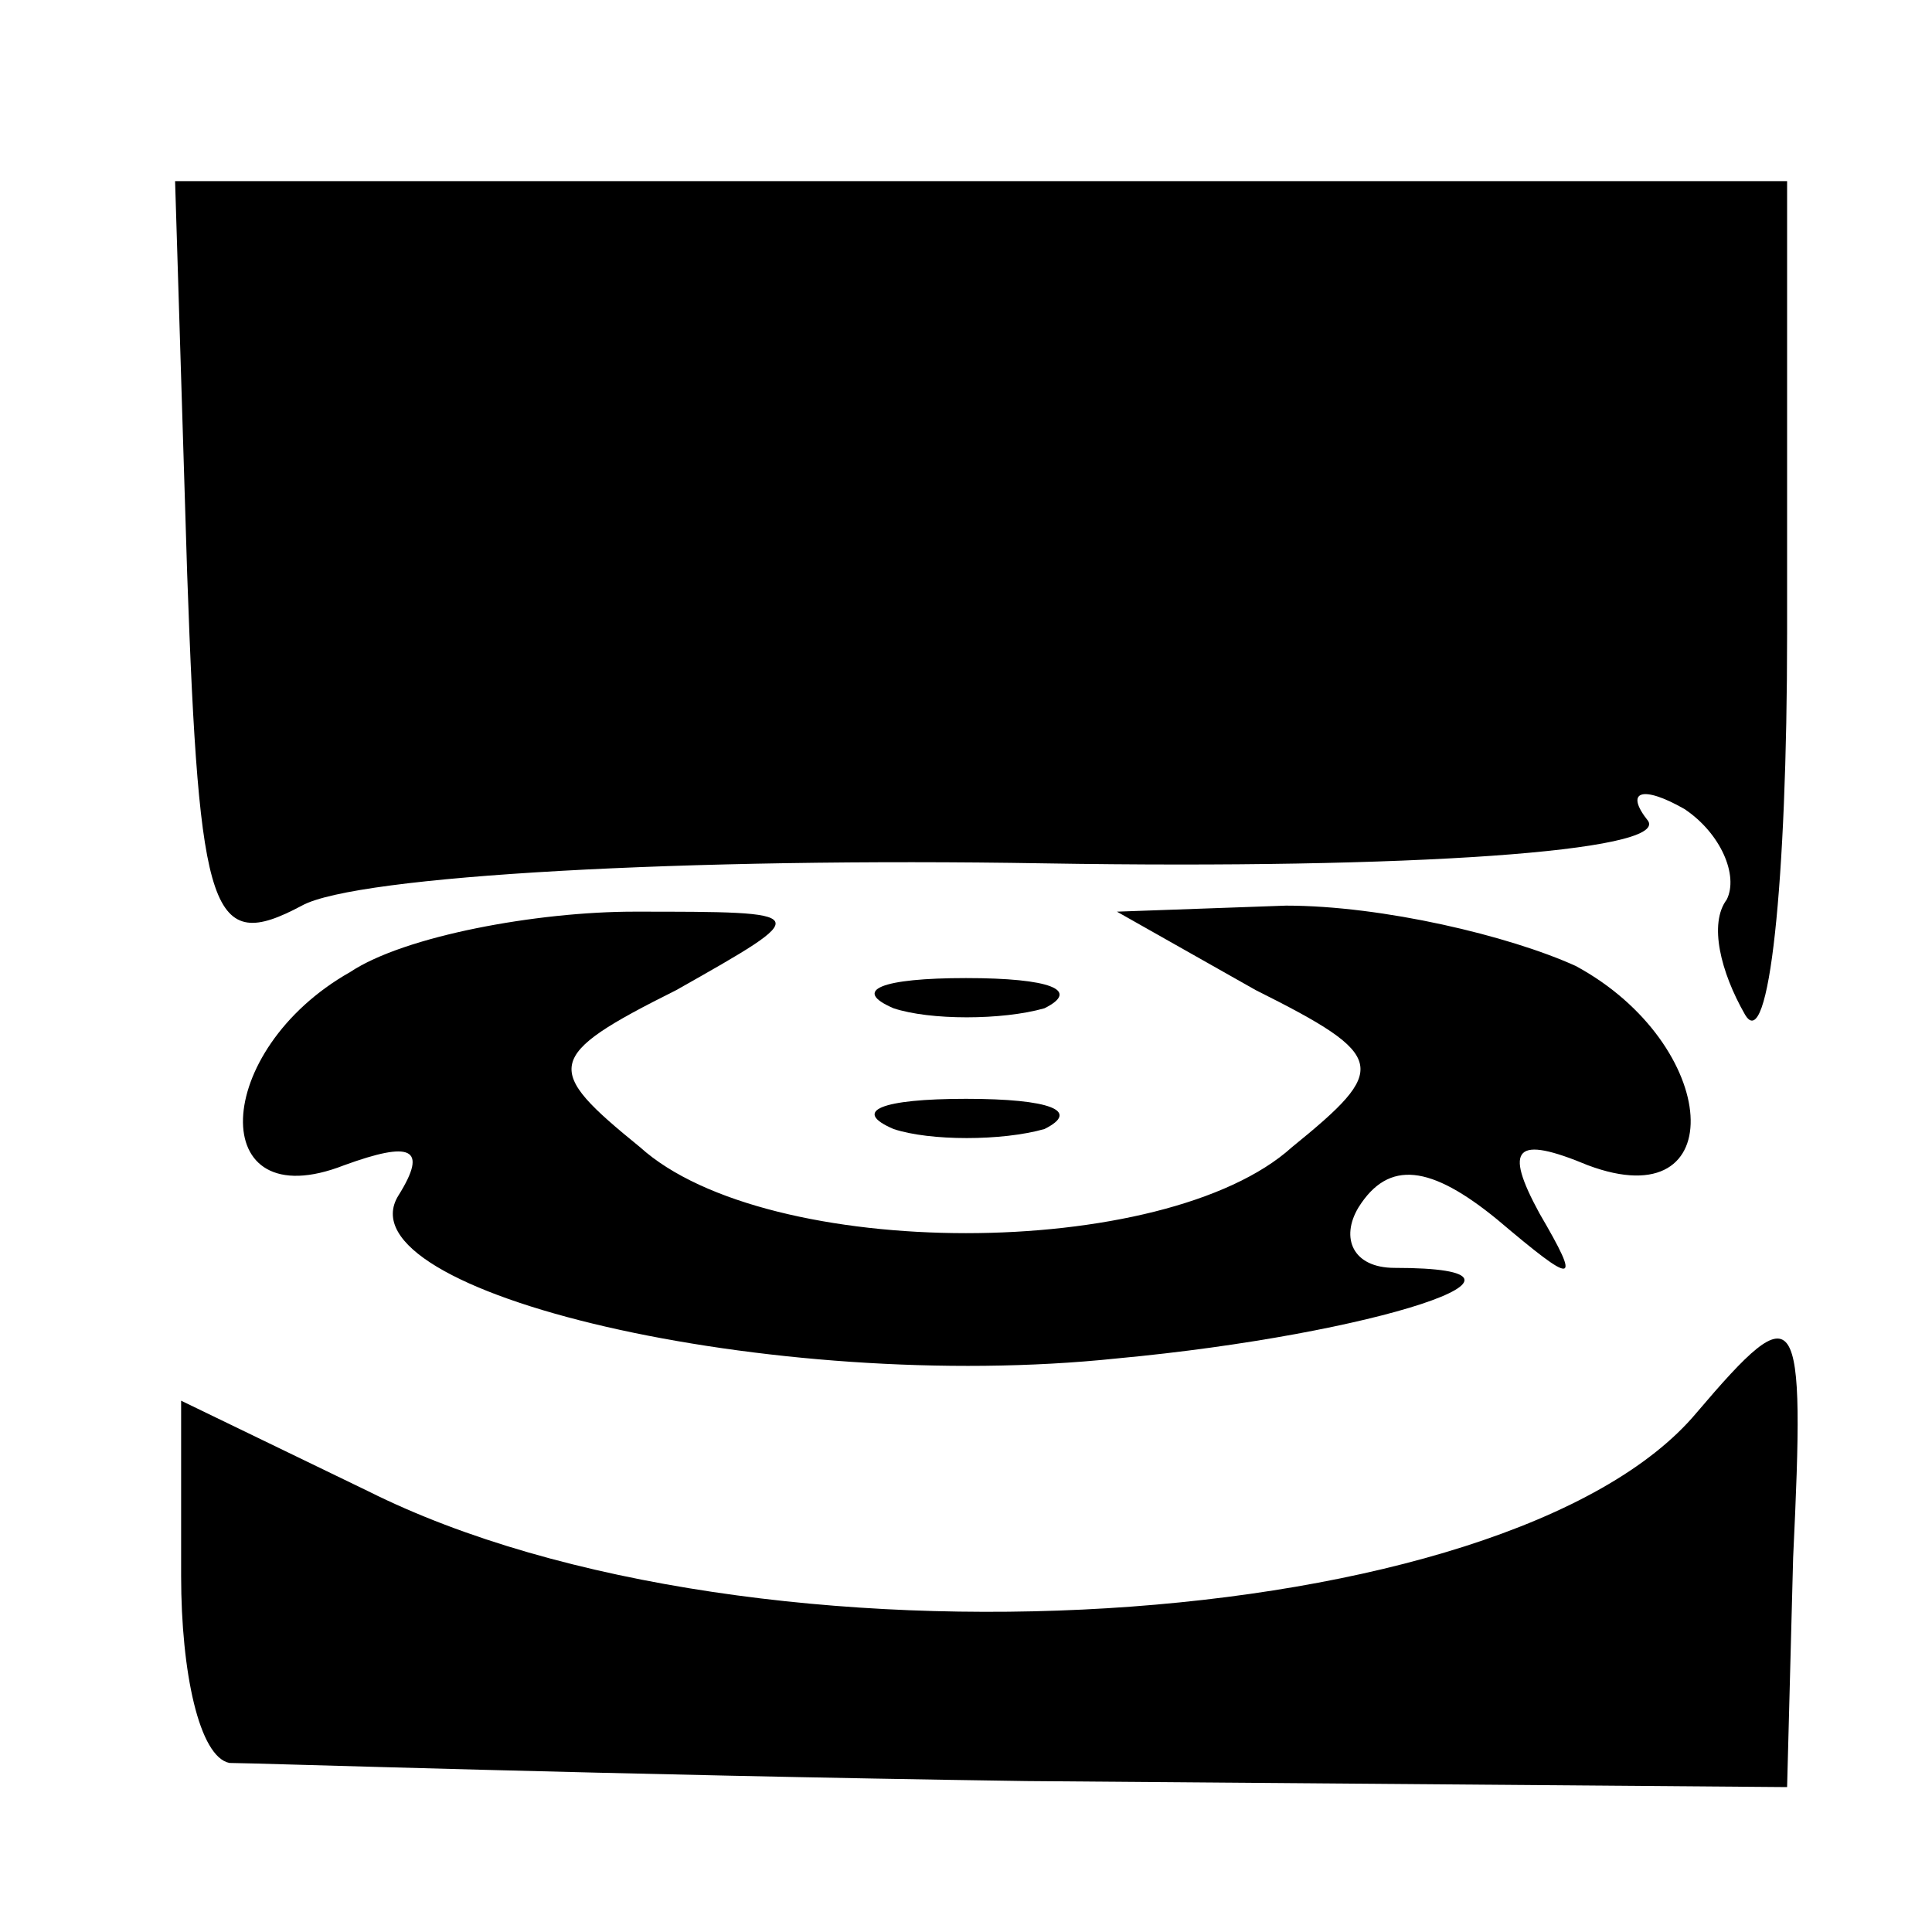 <?xml version="1.0" standalone="no"?>
<!DOCTYPE svg PUBLIC "-//W3C//DTD SVG 20010904//EN"
 "http://www.w3.org/TR/2001/REC-SVG-20010904/DTD/svg10.dtd">
<svg version="1.0" xmlns="http://www.w3.org/2000/svg"
 width="32pt" height="32pt" viewBox="0 0 32 32"
 preserveAspectRatio="xMidYMid meet">
<g transform="translate(0,32) scale(0.1,-0.1)"
fill="#000000" stroke="none">
<path fill="#000000" stroke="none" d="M31 225 c2 -57 4 -63 19 -55 9 5 64 8
123 7 61 -1 103 2 100 7 -4 5 -1 6 6 2 6 -4 9 -11 7 -15 -3 -4 -1 -12 3 -19 4
-7 7 22 7 63 l0 75 -133 0 -134 0 2 -65z"/>
<path fill="#000000" stroke="none" d="M58 159 c-23 -13 -24 -41 -1 -32 11 4
14 3 9 -5 -10 -16 62 -33 119 -27 43 4 76 15 46 15 -7 0 -9 5 -6 10 5 8 12 7
23 -2 13 -11 14 -11 7 1 -6 11 -4 13 8 8 24 -9 22 20 -2 33 -11 5 -32 10 -48
10 l-28 -1 23 -13 c22 -11 22 -13 6 -26 -21 -19 -87 -19 -108 0 -16 13 -16 15
6 26 23 13 23 13 -7 13 -16 0 -38 -4 -47 -10z"/>
<path fill="#000000" stroke="none" d="M148 153 c6 -2 18 -2 25 0 6 3 1 5 -13
5 -14 0 -19 -2 -12 -5z"/>
<path fill="#000000" stroke="none" d="M148 133 c6 -2 18 -2 25 0 6 3 1 5 -13
5 -14 0 -19 -2 -12 -5z"/>
<path fill="#000000" stroke="none" d="M281 86 c-31 -37 -156 -45 -220 -13
l-31 15 0 -29 c0 -16 3 -30 8 -31 4 0 63 -2 132 -3 l126 -1 1 38 c2 42 1 44
-16 24z"/>
</g>
</svg>

